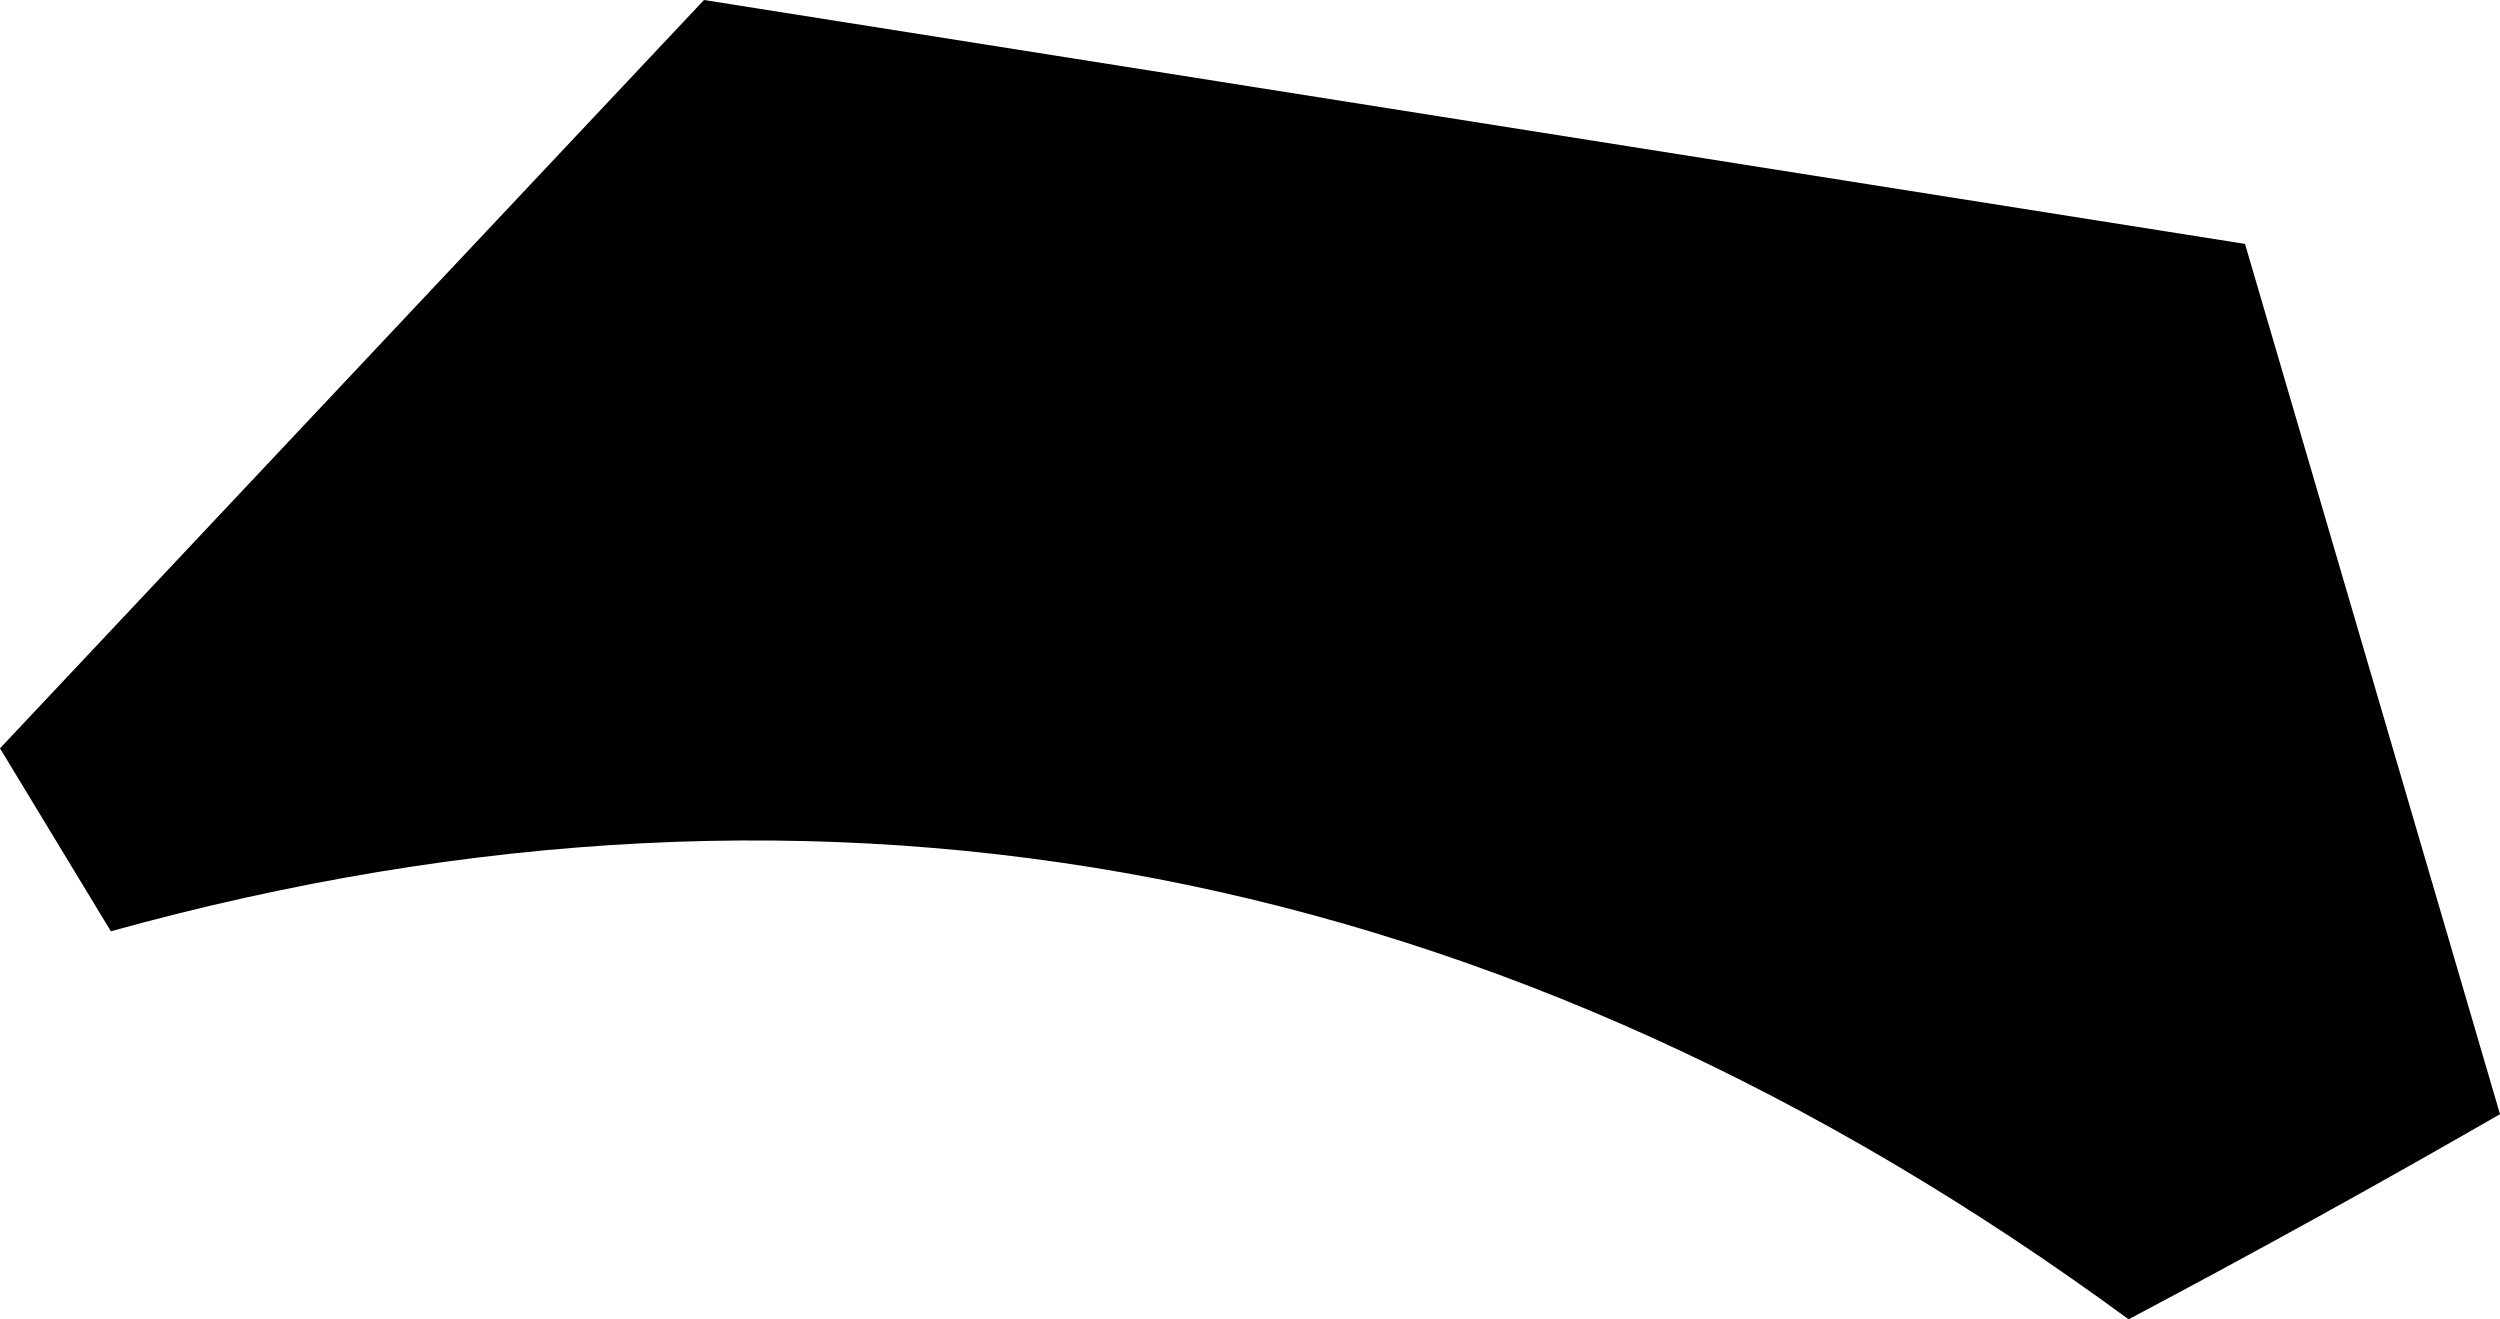 <?xml version="1.0" encoding="UTF-8" standalone="no"?>
<svg xmlns:xlink="http://www.w3.org/1999/xlink" height="11.9px" width="22.55px" xmlns="http://www.w3.org/2000/svg">
  <g transform="matrix(1.0, 0.0, 0.0, 1.0, -324.1, -536.35)">
    <path d="M330.45 536.35 L344.35 538.55 346.65 546.4 Q345.0 547.35 343.3 548.25 334.85 542.05 325.1 544.75 L324.1 543.1 330.45 536.35" fill="#000000" fill-rule="evenodd" stroke="none"/>
  </g>
</svg>
